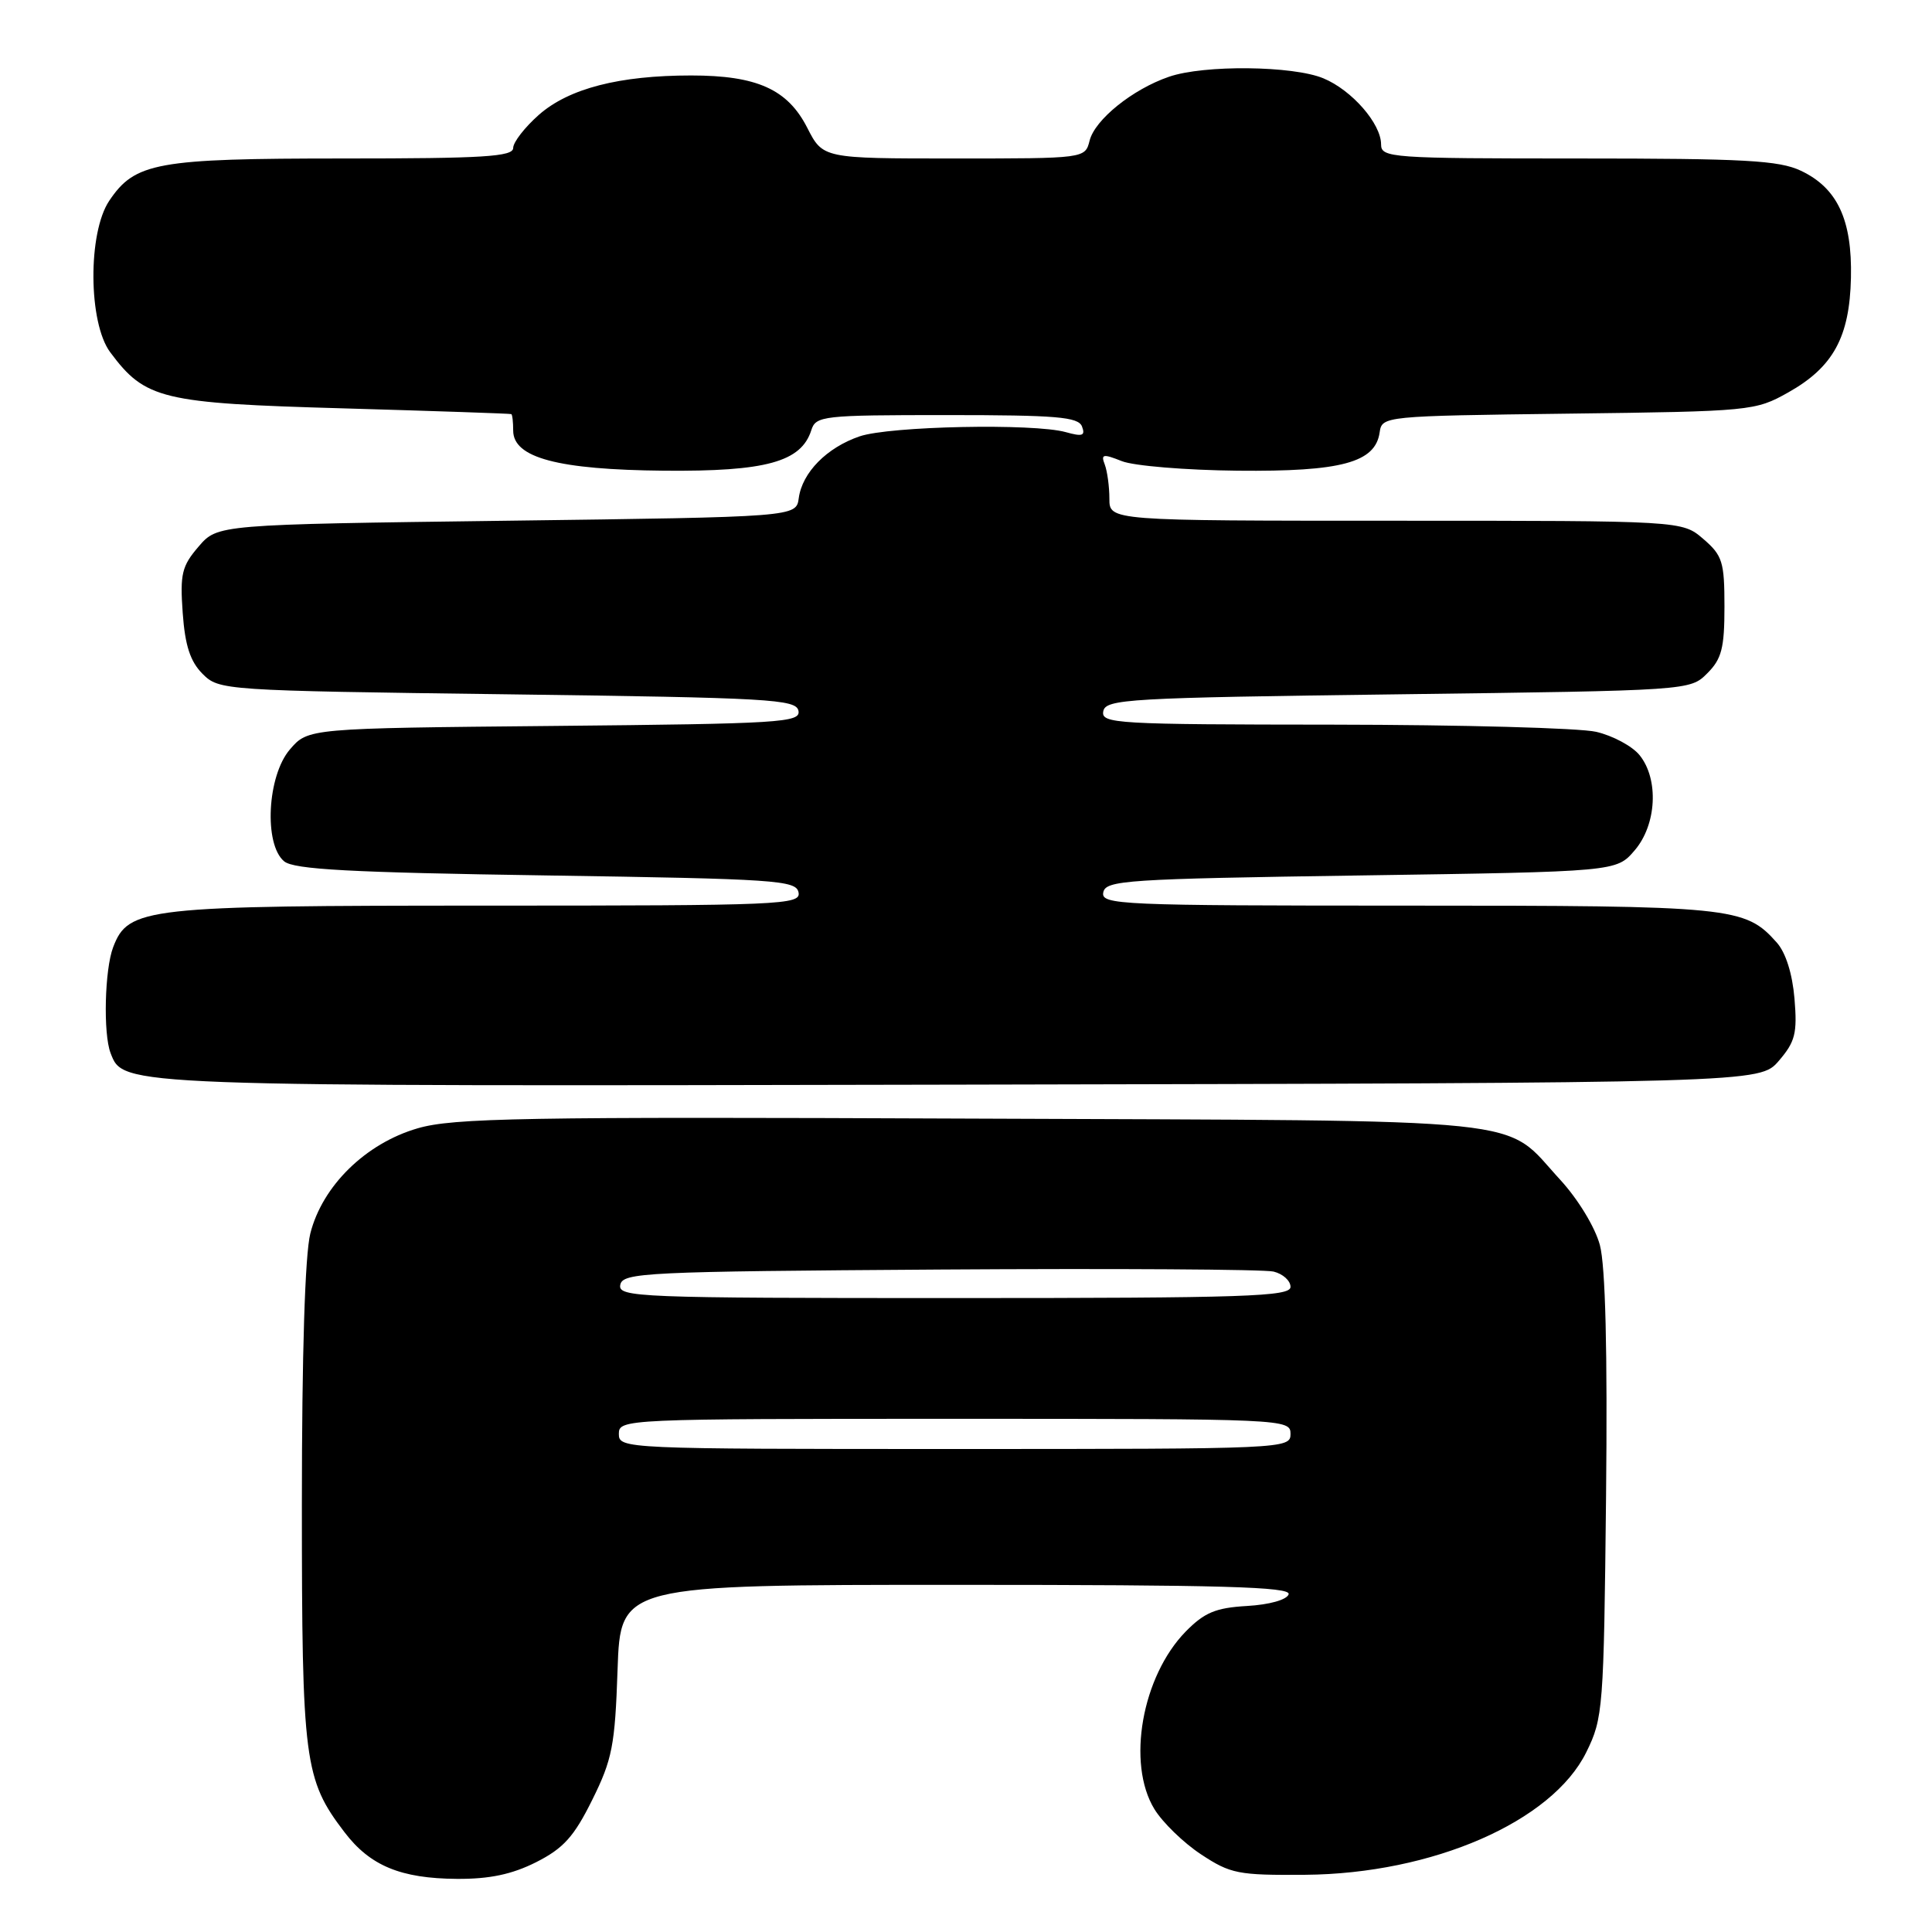 <?xml version="1.0" encoding="UTF-8" standalone="no"?>
<!DOCTYPE svg PUBLIC "-//W3C//DTD SVG 1.1//EN" "http://www.w3.org/Graphics/SVG/1.1/DTD/svg11.dtd" >
<svg xmlns="http://www.w3.org/2000/svg" xmlns:xlink="http://www.w3.org/1999/xlink" version="1.1" viewBox="0 0 256 256">
 <g >
 <path fill="currentColor"
d=" M 71.04 246.75 C 74.66 244.92 76.06 243.37 78.47 238.50 C 81.13 233.14 81.49 231.29 81.83 221.25 C 82.22 210.00 82.22 210.00 126.69 210.00 C 161.82 210.00 171.08 210.26 170.75 211.25 C 170.52 211.98 168.20 212.63 165.24 212.80 C 161.07 213.04 159.59 213.67 157.11 216.19 C 151.31 222.13 149.27 233.66 152.96 239.71 C 154.04 241.48 156.82 244.18 159.14 245.71 C 163.05 248.29 164.06 248.49 172.93 248.42 C 189.82 248.29 205.66 241.38 210.19 232.18 C 212.42 227.67 212.51 226.45 212.81 198.31 C 213.01 179.00 212.73 167.72 211.99 164.97 C 211.35 162.60 209.10 158.90 206.74 156.33 C 198.99 147.92 204.88 148.53 128.62 148.22 C 69.28 147.97 60.06 148.13 55.33 149.51 C 48.45 151.51 42.71 157.14 41.12 163.44 C 40.41 166.25 40.00 179.44 40.00 199.32 C 40.00 233.39 40.31 235.79 45.65 242.78 C 49.04 247.23 53.10 248.91 60.54 248.96 C 64.87 248.99 67.84 248.36 71.04 246.75 Z  M 235.70 140.57 C 237.88 138.03 238.16 136.92 237.78 132.33 C 237.50 129.02 236.62 126.22 235.42 124.88 C 231.21 120.16 229.63 120.00 186.46 120.00 C 148.33 120.00 145.87 119.89 146.19 118.25 C 146.50 116.64 149.16 116.46 180.35 116.00 C 214.18 115.50 214.18 115.50 216.59 112.69 C 219.52 109.29 219.83 103.25 217.25 100.06 C 216.29 98.87 213.70 97.48 211.50 96.97 C 209.30 96.46 193.63 96.04 176.68 96.02 C 147.87 96.00 145.88 95.89 146.19 94.25 C 146.50 92.63 149.39 92.46 185.24 92.00 C 223.87 91.50 223.95 91.50 226.22 89.22 C 228.13 87.32 228.50 85.88 228.50 80.39 C 228.50 74.44 228.24 73.60 225.69 71.41 C 222.89 69.00 222.89 69.00 184.94 69.00 C 147.00 69.00 147.00 69.00 147.00 66.08 C 147.00 64.48 146.72 62.44 146.39 61.56 C 145.85 60.17 146.15 60.11 148.64 61.10 C 150.21 61.73 157.12 62.30 164.00 62.37 C 177.72 62.51 182.24 61.29 182.81 57.30 C 183.12 55.14 183.32 55.12 207.81 54.81 C 232.01 54.51 232.59 54.45 236.95 52.00 C 242.91 48.65 245.09 44.67 245.26 36.80 C 245.43 29.13 243.47 24.92 238.64 22.63 C 235.73 21.25 231.18 21.00 209.10 21.00 C 184.30 21.00 183.00 20.91 183.00 19.13 C 183.00 16.39 179.14 11.95 175.36 10.38 C 171.34 8.70 159.54 8.57 154.90 10.17 C 150.08 11.82 145.08 15.85 144.38 18.63 C 143.78 21.00 143.78 21.00 126.41 21.00 C 109.04 21.00 109.04 21.00 106.96 16.92 C 104.36 11.83 100.30 10.00 91.58 10.00 C 82.06 10.00 75.39 11.72 71.42 15.20 C 69.54 16.86 68.00 18.84 68.00 19.60 C 68.00 20.76 64.09 21.00 45.47 21.00 C 20.75 21.00 17.89 21.52 14.47 26.61 C 11.62 30.87 11.70 42.77 14.60 46.67 C 19.25 52.92 21.40 53.43 45.50 54.11 C 57.60 54.46 67.61 54.80 67.75 54.87 C 67.89 54.94 68.00 55.92 68.00 57.05 C 68.00 60.66 73.93 62.24 88.00 62.37 C 101.48 62.49 106.16 61.21 107.50 57.01 C 108.10 55.10 108.98 55.00 125.46 55.00 C 140.00 55.00 142.88 55.24 143.37 56.51 C 143.84 57.74 143.43 57.88 141.22 57.26 C 136.95 56.07 117.89 56.46 113.90 57.82 C 109.55 59.31 106.30 62.61 105.84 66.00 C 105.50 68.50 105.50 68.50 67.16 69.00 C 28.82 69.50 28.82 69.50 26.31 72.43 C 24.09 75.01 23.84 76.06 24.21 81.22 C 24.52 85.55 25.21 87.65 26.84 89.29 C 29.03 91.47 29.49 91.51 67.26 92.00 C 102.08 92.46 105.50 92.65 105.80 94.19 C 106.10 95.74 103.47 95.90 73.47 96.19 C 40.82 96.50 40.82 96.50 38.41 99.31 C 35.41 102.80 34.94 111.88 37.65 114.13 C 38.95 115.21 46.39 115.61 72.39 116.00 C 102.87 116.46 105.50 116.64 105.81 118.25 C 106.13 119.89 103.63 120.00 64.54 120.00 C 19.16 120.00 17.00 120.24 14.99 125.52 C 13.87 128.46 13.66 136.96 14.65 139.53 C 16.36 143.98 15.51 143.95 127.34 143.72 C 233.17 143.50 233.17 143.50 235.70 140.57 Z  M 82.00 190.00 C 82.00 188.03 82.67 188.00 126.50 188.00 C 170.33 188.00 171.00 188.03 171.00 190.00 C 171.00 191.97 170.33 192.00 126.50 192.00 C 82.67 192.00 82.00 191.97 82.00 190.00 Z  M 82.19 170.25 C 82.50 168.62 85.45 168.48 124.51 168.22 C 147.61 168.07 167.51 168.19 168.75 168.49 C 169.99 168.79 171.00 169.70 171.00 170.52 C 171.00 171.80 165.13 172.00 126.43 172.00 C 84.51 172.00 81.87 171.90 82.19 170.25 Z "/>
</g>
</svg>